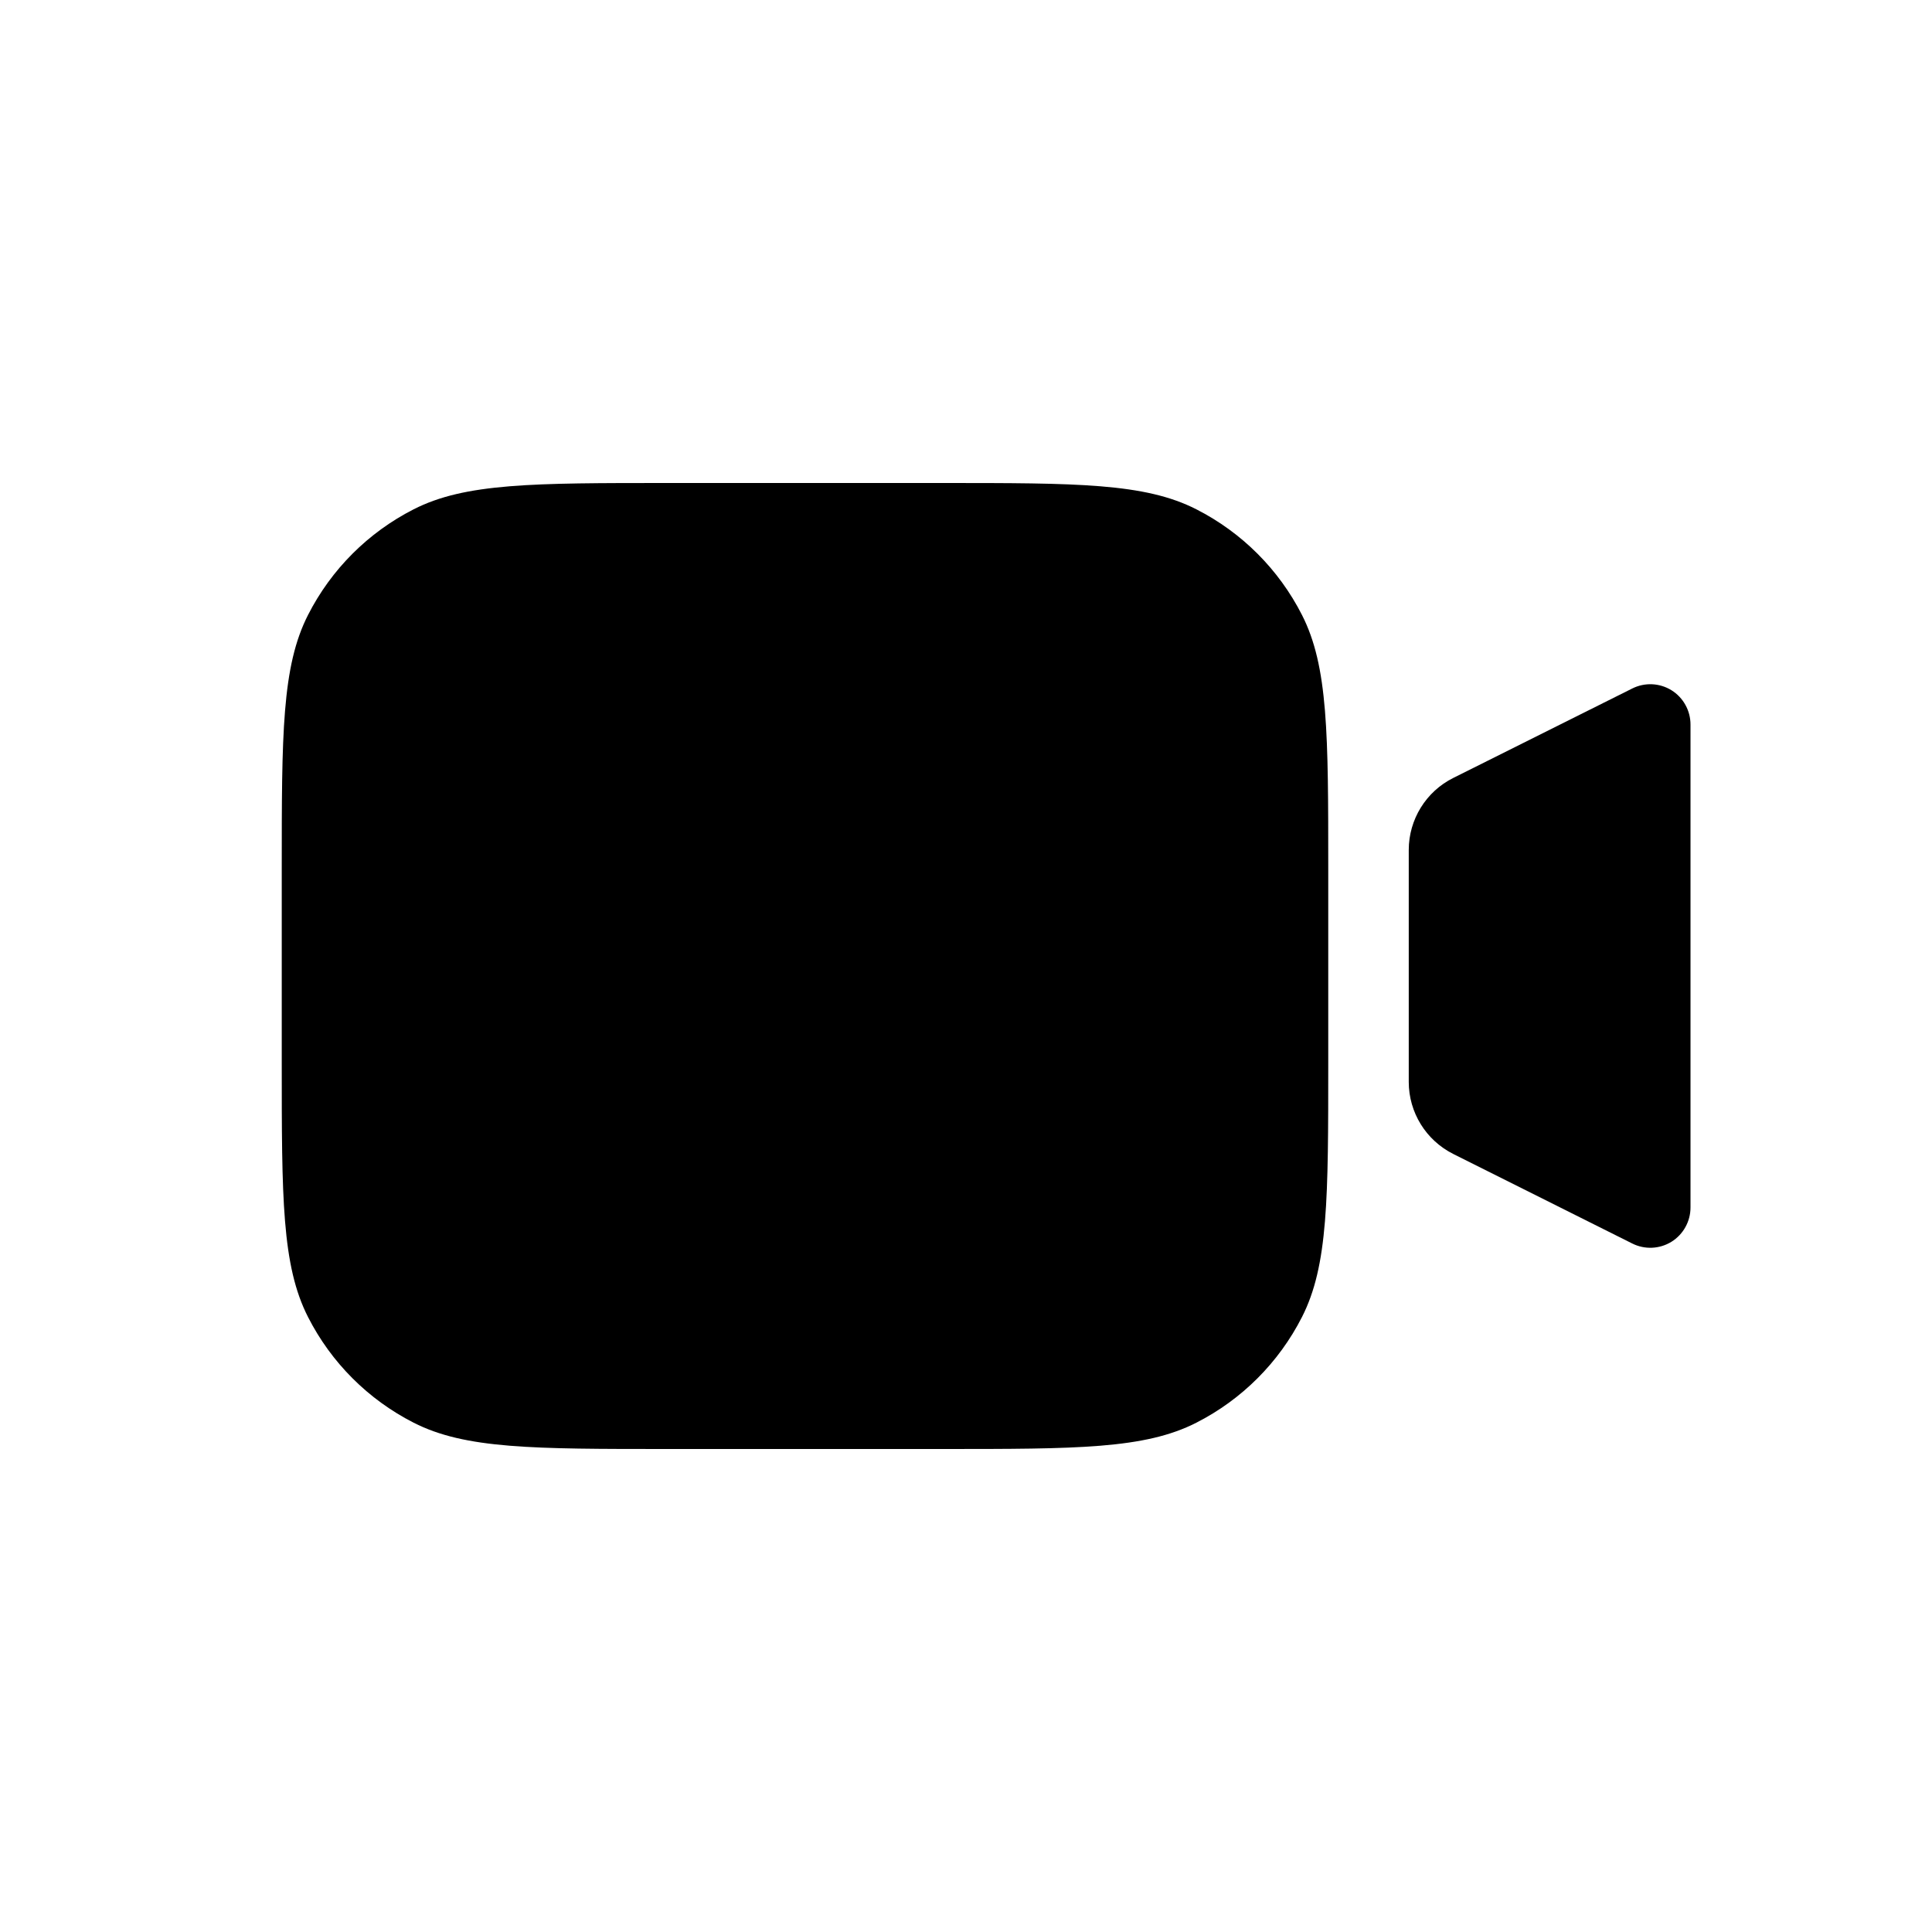 <svg width="24" height="24" viewBox="0 0 24 24" fill="none" xmlns="http://www.w3.org/2000/svg">
<path d="M11.7 6C13.38 6 14.221 6 14.862 6.327C15.427 6.615 15.885 7.073 16.173 7.638C16.5 8.279 16.5 9.12 16.5 10.8V13.2C16.5 14.88 16.5 15.721 16.173 16.362C15.885 16.927 15.427 17.385 14.862 17.673C14.221 18 13.38 18 11.7 18H8.3C6.62 18 5.779 18 5.138 17.673C4.573 17.385 4.115 16.927 3.827 16.362C3.5 15.721 3.5 14.88 3.5 13.2V10.8C3.5 9.12 3.5 8.279 3.827 7.638C4.115 7.073 4.573 6.615 5.138 6.327C5.779 6 6.62 6 8.3 6H11.7ZM20.276 8.553C20.431 8.475 20.615 8.483 20.763 8.574C20.91 8.665 21 8.827 21 9V15C21 15.173 20.91 15.335 20.763 15.426C20.615 15.517 20.431 15.525 20.276 15.447L18.053 14.335C17.714 14.165 17.5 13.819 17.5 13.44V10.559C17.5 10.18 17.714 9.833 18.053 9.664L20.276 8.553Z" fill="black"/>
</svg>
